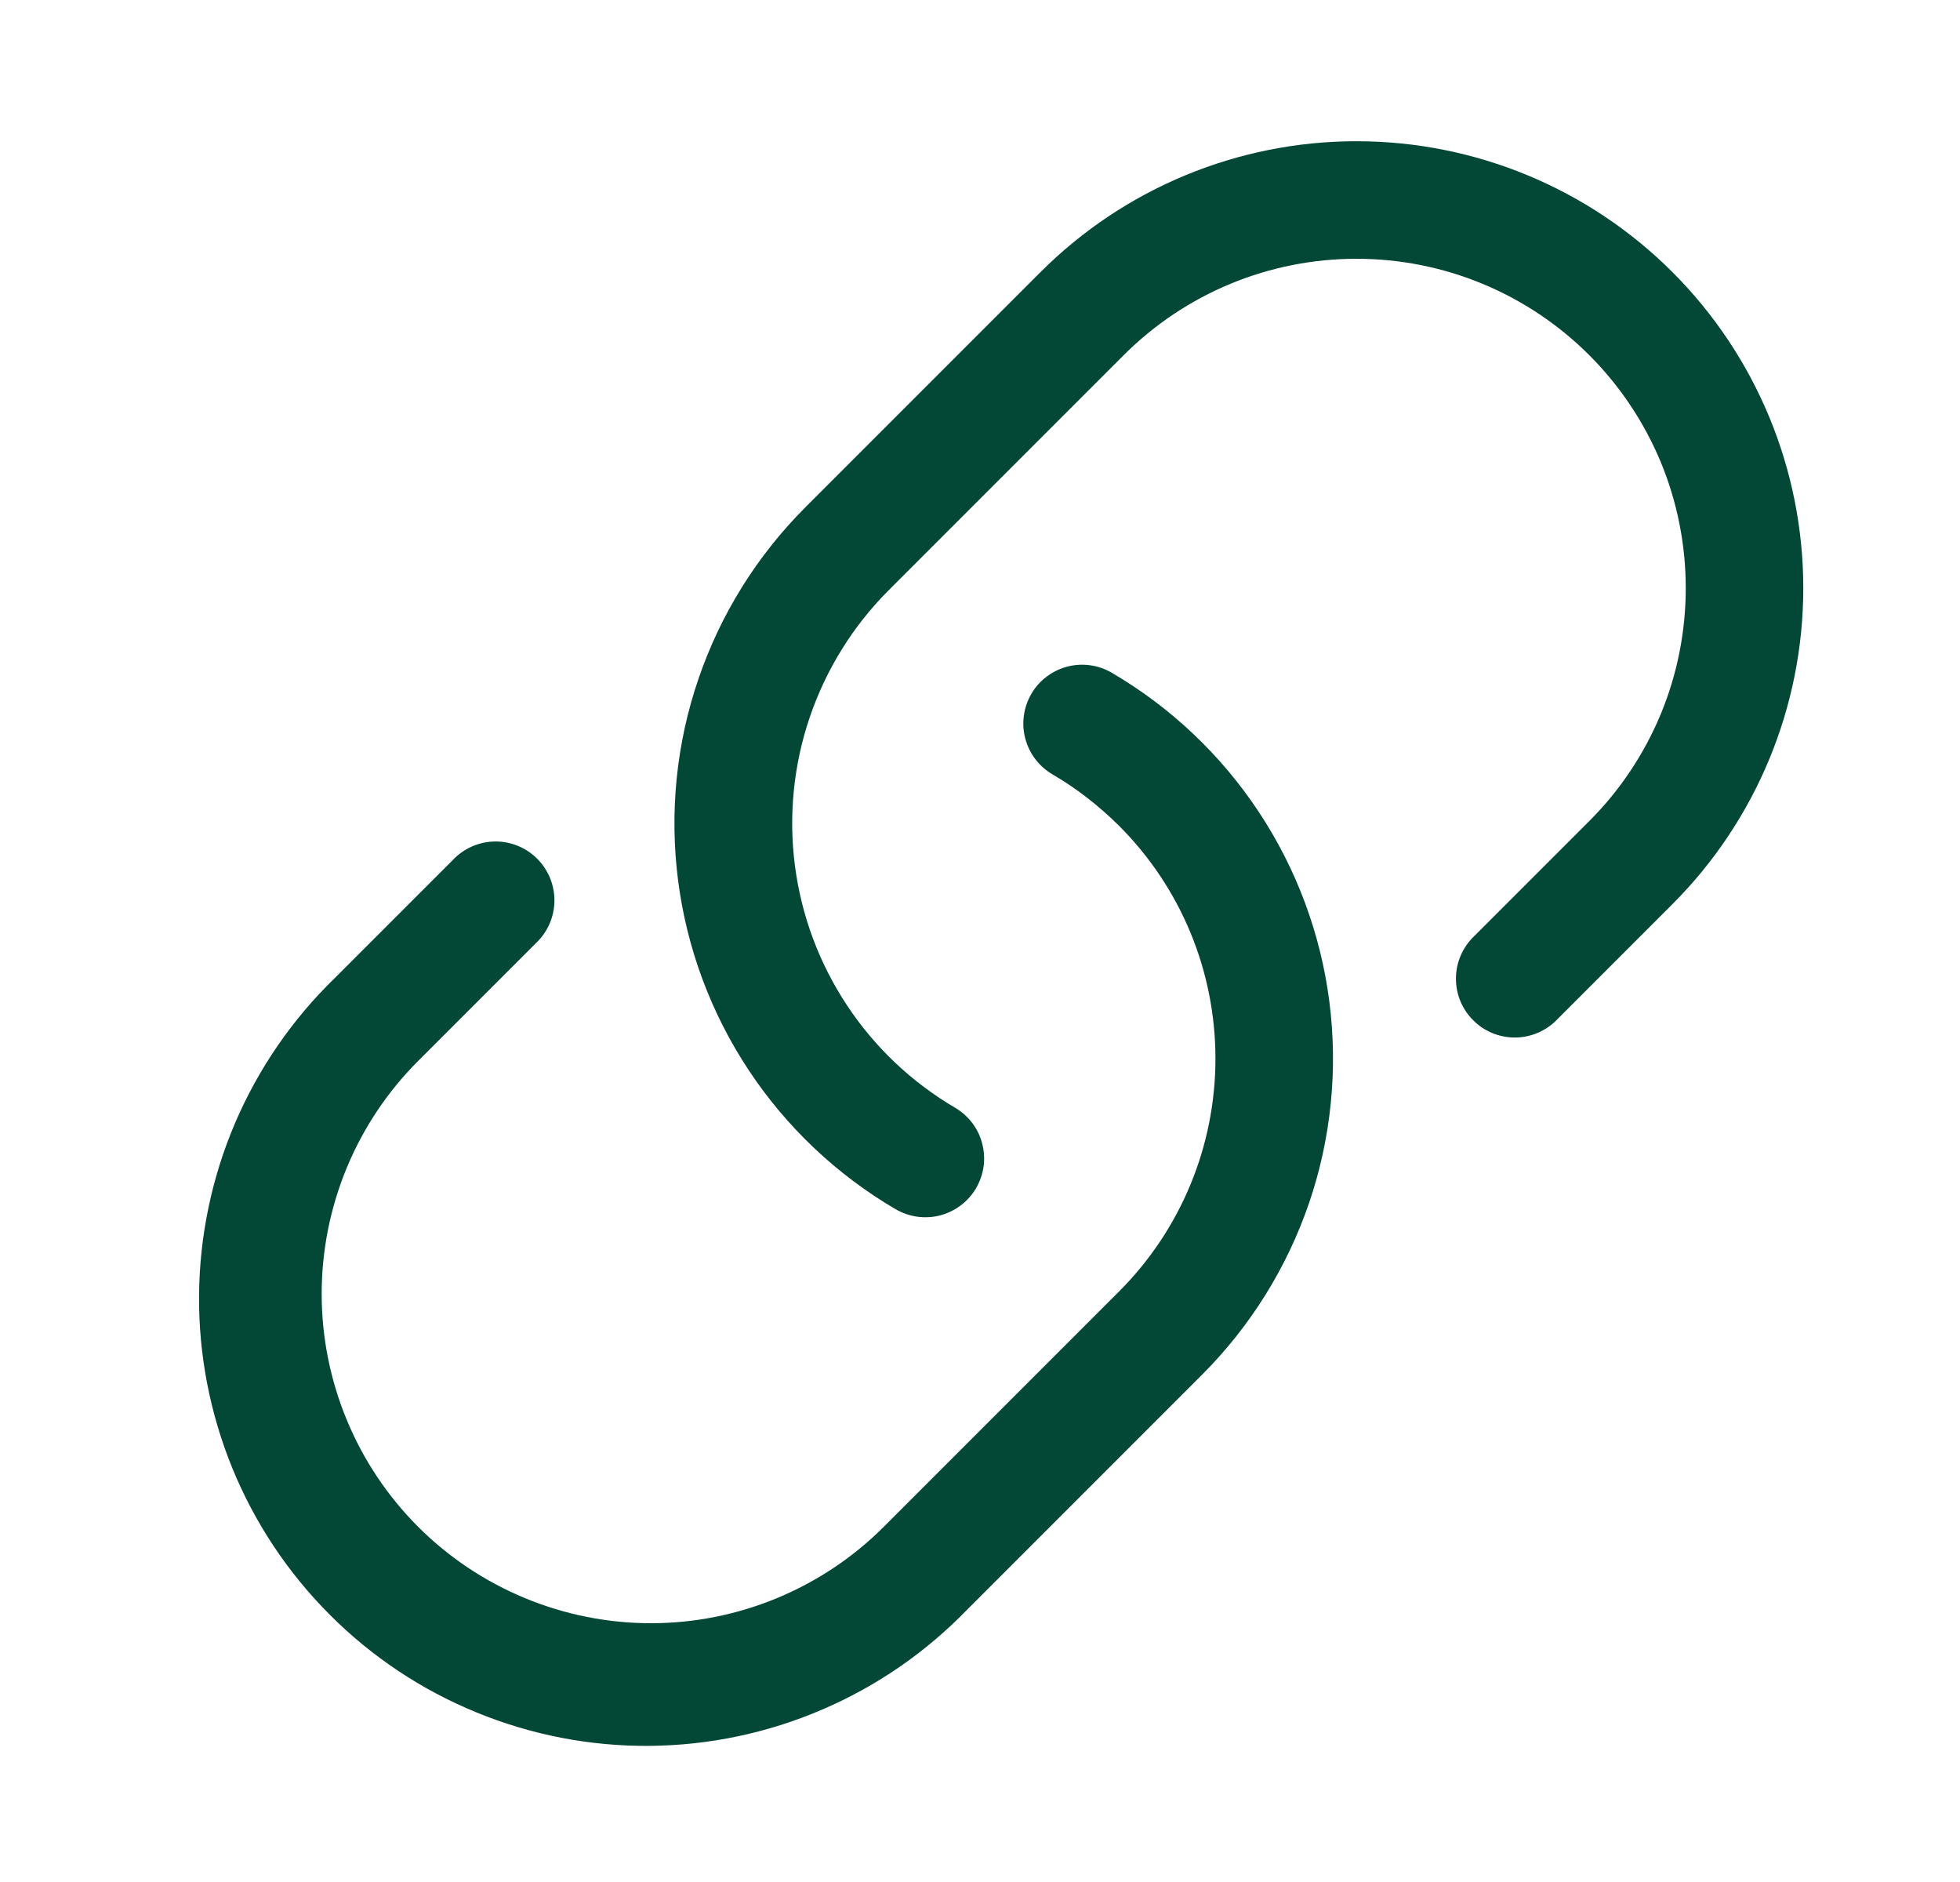 <svg width="25" height="24" viewBox="0 0 25 24" fill="none" xmlns="http://www.w3.org/2000/svg">
<path fill-rule="evenodd" clip-rule="evenodd" d="M21.332 3.47C20.263 2.401 18.814 1.801 17.302 1.801C15.791 1.801 14.341 2.401 13.272 3.47L10.272 6.47C9.656 7.086 9.189 7.835 8.908 8.66C8.626 9.485 8.538 10.363 8.649 11.227C8.76 12.092 9.068 12.919 9.549 13.646C10.03 14.373 10.671 14.979 11.423 15.42C11.595 15.52 11.799 15.549 11.992 15.499C12.087 15.474 12.177 15.43 12.255 15.371C12.334 15.312 12.4 15.237 12.45 15.152C12.499 15.067 12.532 14.973 12.546 14.876C12.559 14.778 12.553 14.679 12.528 14.584C12.504 14.488 12.46 14.399 12.401 14.32C12.341 14.242 12.267 14.176 12.182 14.126C11.628 13.801 11.156 13.354 10.802 12.818C10.448 12.283 10.221 11.673 10.139 11.036C10.057 10.399 10.122 9.752 10.329 9.145C10.536 8.537 10.879 7.984 11.332 7.53L14.332 4.53C14.722 4.14 15.185 3.83 15.695 3.619C16.204 3.408 16.75 3.3 17.302 3.3C17.854 3.3 18.4 3.408 18.909 3.619C19.419 3.83 19.882 4.14 20.272 4.53C20.662 4.92 20.971 5.383 21.183 5.892C21.394 6.402 21.502 6.948 21.502 7.5C21.502 8.051 21.394 8.598 21.183 9.107C20.971 9.617 20.662 10.08 20.272 10.47L19.272 11.47L18.772 11.97C18.64 12.112 18.567 12.3 18.571 12.494C18.574 12.689 18.653 12.874 18.791 13.011C18.928 13.149 19.113 13.227 19.308 13.231C19.502 13.234 19.69 13.162 19.832 13.03L20.332 12.53L21.332 11.53C22.401 10.461 23.001 9.011 23.001 7.5C23.001 5.988 22.401 4.539 21.332 3.47ZM14.182 8.58C14.097 8.53 14.003 8.497 13.906 8.484C13.808 8.47 13.709 8.476 13.613 8.501C13.518 8.526 13.429 8.569 13.35 8.629C13.271 8.688 13.205 8.762 13.156 8.847C13.106 8.932 13.073 9.026 13.06 9.124C13.046 9.221 13.052 9.321 13.077 9.416C13.102 9.511 13.145 9.601 13.204 9.679C13.264 9.758 13.338 9.824 13.423 9.874C13.727 10.051 14.01 10.27 14.273 10.53C14.663 10.92 14.973 11.383 15.184 11.892C15.395 12.402 15.503 12.948 15.503 13.5C15.503 14.051 15.395 14.598 15.184 15.107C14.973 15.617 14.663 16.08 14.273 16.47L11.273 19.47C10.883 19.86 10.42 20.169 9.91 20.38C9.401 20.591 8.855 20.7 8.303 20.7C7.752 20.7 7.205 20.591 6.696 20.38C6.186 20.169 5.723 19.86 5.333 19.47C4.943 19.08 4.634 18.617 4.423 18.107C4.212 17.598 4.103 17.051 4.103 16.5C4.103 15.948 4.212 15.402 4.423 14.892C4.634 14.383 4.943 13.92 5.333 13.53L6.833 12.03C6.907 11.961 6.966 11.878 7.007 11.786C7.048 11.694 7.07 11.595 7.072 11.494C7.073 11.394 7.055 11.294 7.017 11.2C6.979 11.107 6.923 11.022 6.852 10.951C6.781 10.88 6.696 10.823 6.603 10.786C6.509 10.748 6.409 10.729 6.309 10.731C6.208 10.733 6.109 10.755 6.017 10.796C5.925 10.837 5.842 10.896 5.773 10.97L4.273 12.47C3.73 12.996 3.297 13.625 2.999 14.32C2.702 15.015 2.545 15.762 2.539 16.518C2.533 17.275 2.678 18.024 2.964 18.724C3.251 19.424 3.674 20.06 4.209 20.594C4.743 21.129 5.379 21.552 6.079 21.838C6.778 22.125 7.528 22.27 8.284 22.264C9.04 22.258 9.788 22.101 10.483 21.803C11.178 21.506 11.807 21.073 12.333 20.53L15.333 17.53C15.949 16.914 16.416 16.164 16.698 15.339C16.979 14.515 17.067 13.636 16.956 12.772C16.845 11.908 16.537 11.08 16.056 10.354C15.575 9.627 14.934 9.02 14.182 8.58Z" fill="#034737"/>
</svg>
